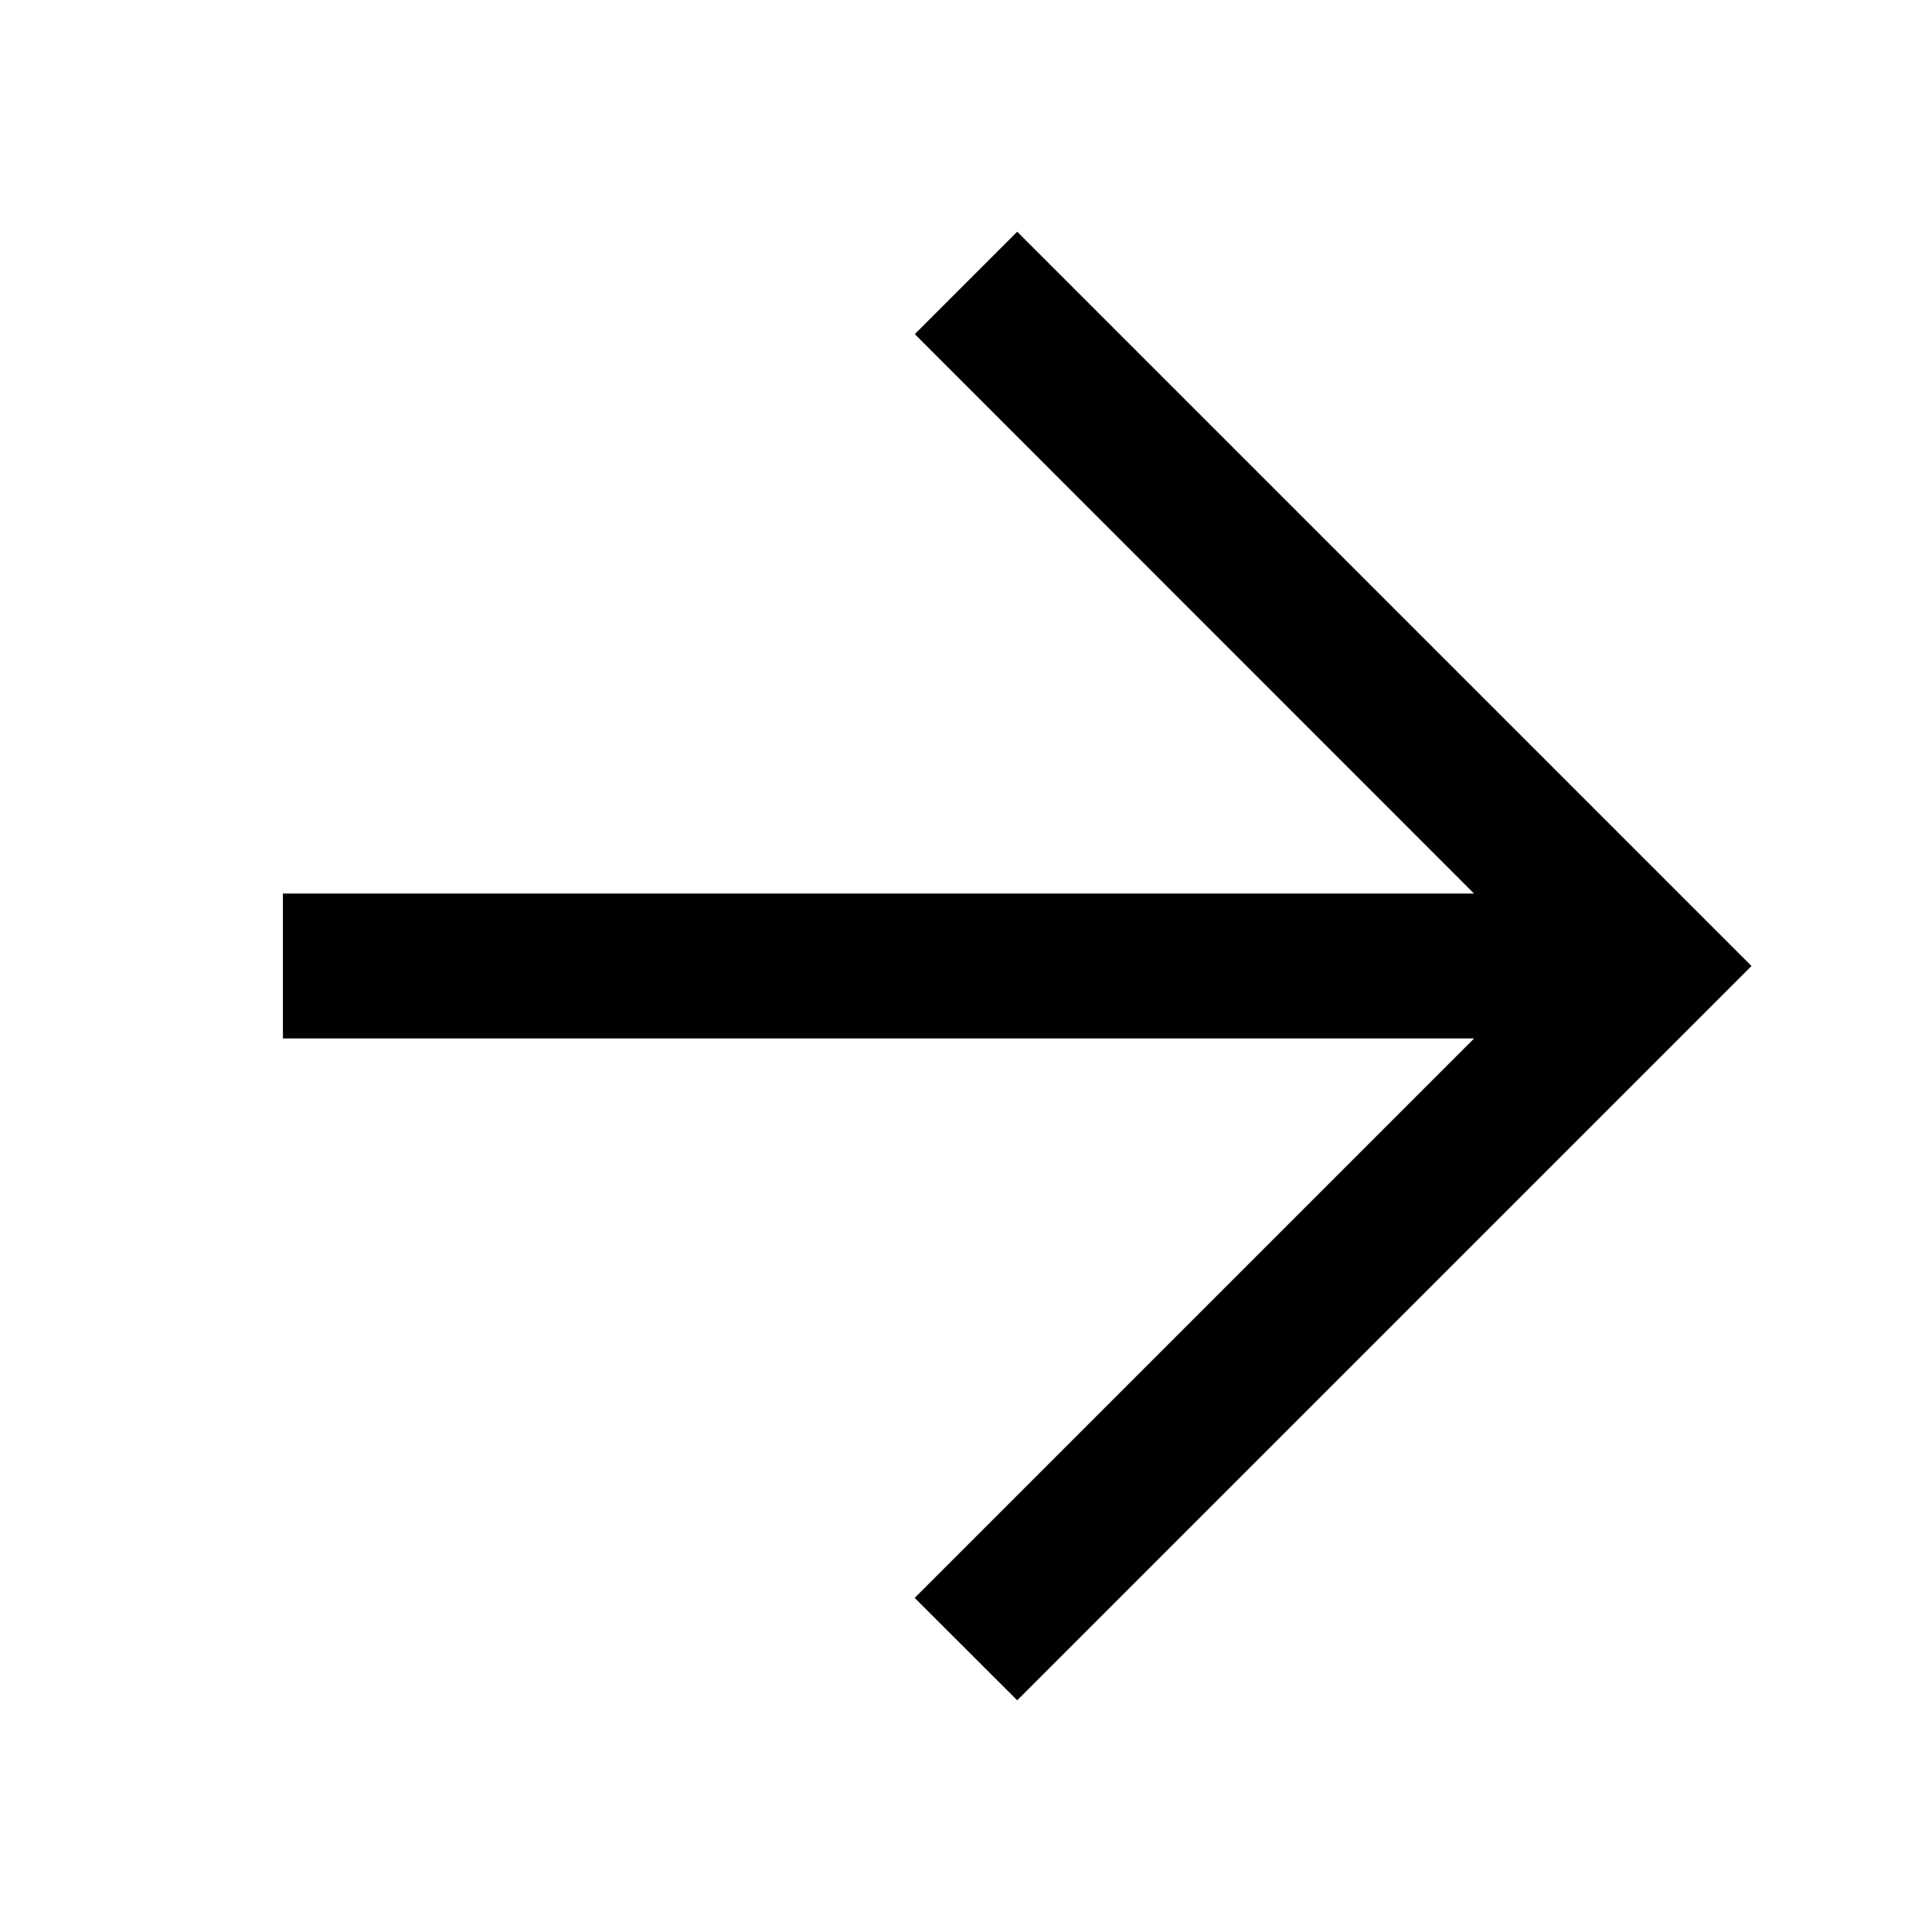 <svg xmlns="http://www.w3.org/2000/svg"
     fill="currentColor"
     width="100%"
     height="100%"
     viewBox="0 0 16 16"
>
     <path fill-rule="evenodd"
     clip-rule="evenodd"
     d="m12.208 8.6-4.633 4.633.849.848L14.505 8 8.424 1.919l-.848.848L12.207 7.4H2.343v1.2h9.865z"
     />
</svg>